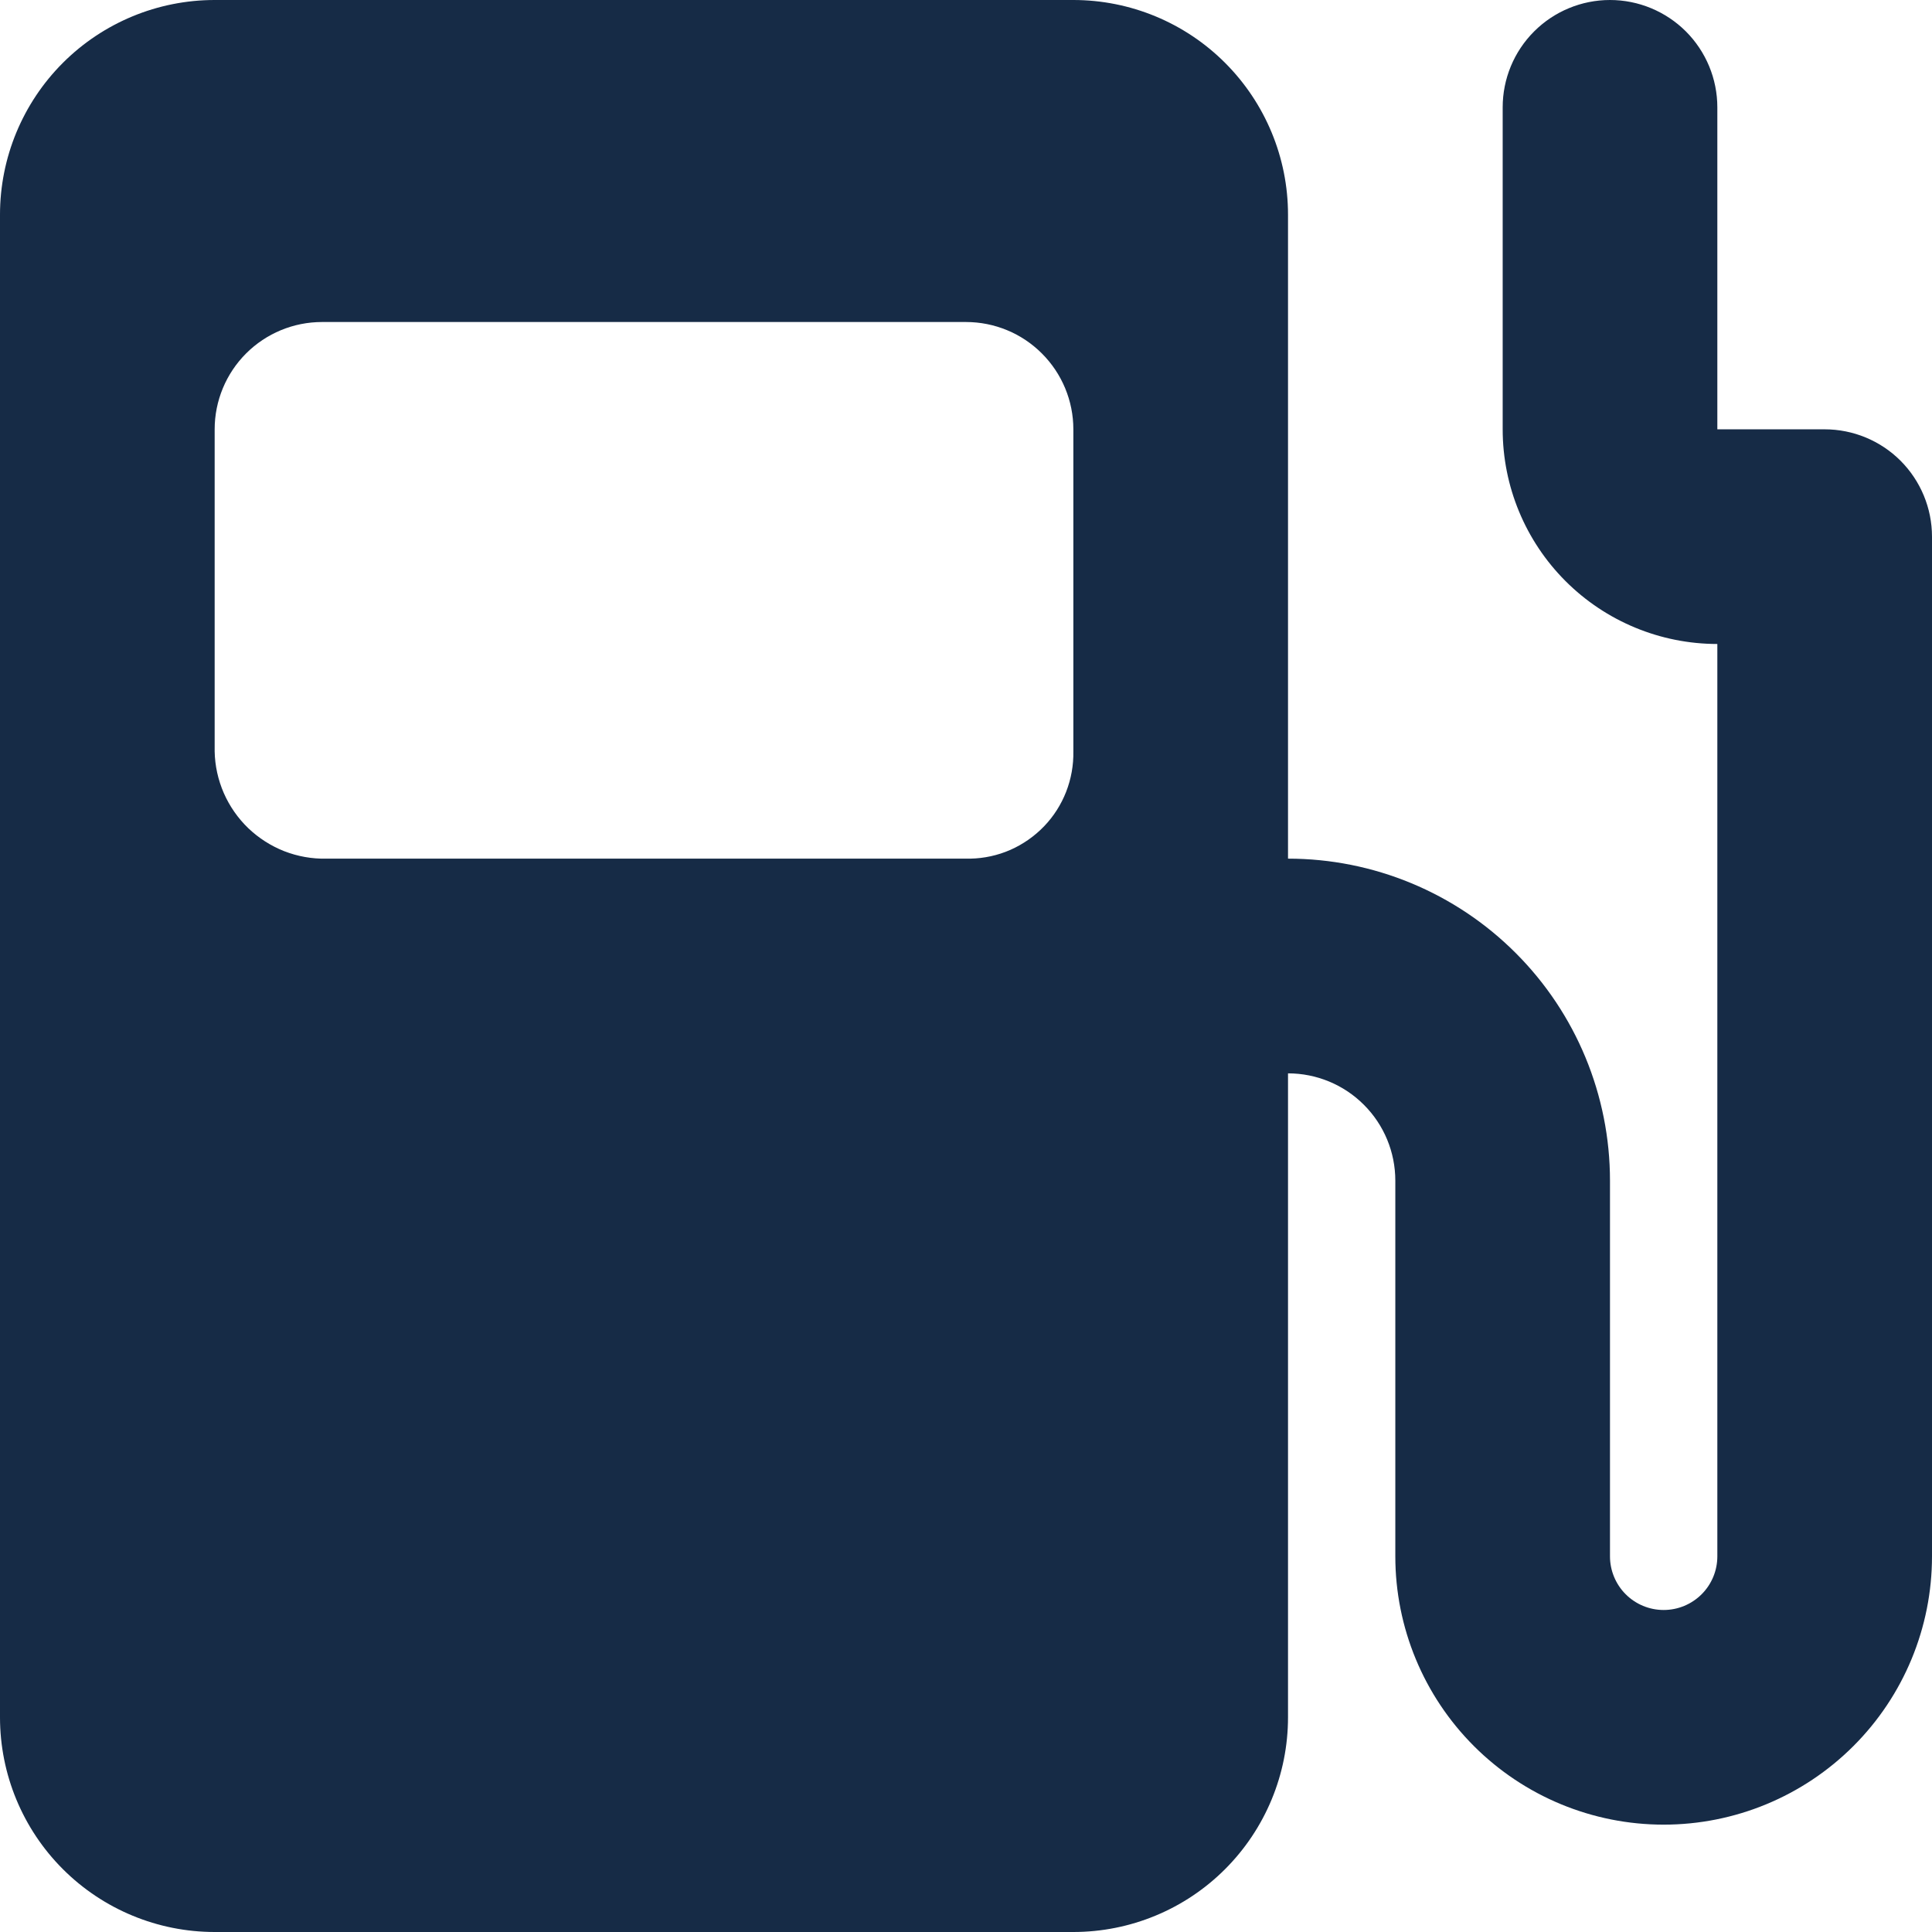 <svg width="37" height="37" viewBox="0 0 37 37" fill="none" xmlns="http://www.w3.org/2000/svg">
<path d="M34.944 8.222H32.889V2.056C32.889 1.51 32.672 0.988 32.287 0.602C31.901 0.217 31.378 0 30.833 0C30.288 0 29.765 0.217 29.38 0.602C28.994 0.988 28.778 1.51 28.778 2.056V8.222C28.778 9.313 29.211 10.358 29.982 11.129C30.753 11.9 31.799 12.333 32.889 12.333V29.806C32.889 30.078 32.781 30.34 32.588 30.532C32.395 30.725 32.134 30.833 31.861 30.833C31.588 30.833 31.327 30.725 31.134 30.532C30.942 30.34 30.833 30.078 30.833 29.806V22.611C30.833 20.976 30.184 19.407 29.027 18.251C27.871 17.094 26.302 16.444 24.667 16.444V4.111C24.667 3.021 24.233 1.975 23.462 1.204C22.692 0.433 21.646 0 20.556 0H4.111C3.021 0 1.975 0.433 1.204 1.204C0.433 1.975 0 3.021 0 4.111V32.889C0 33.979 0.433 35.025 1.204 35.796C1.975 36.567 3.021 37 4.111 37H20.556C21.646 37 22.692 36.567 23.462 35.796C24.233 35.025 24.667 33.979 24.667 32.889V20.556C25.212 20.556 25.735 20.772 26.12 21.158C26.506 21.543 26.722 22.066 26.722 22.611V29.806C26.722 31.169 27.264 32.476 28.227 33.439C29.191 34.403 30.498 34.944 31.861 34.944C33.224 34.944 34.531 34.403 35.495 33.439C36.459 32.476 37 31.169 37 29.806V10.278C37 9.733 36.783 9.21 36.398 8.824C36.013 8.439 35.49 8.222 34.944 8.222ZM20.556 14.389C20.561 14.653 20.514 14.916 20.418 15.163C20.322 15.409 20.178 15.635 19.995 15.825C19.811 16.016 19.592 16.169 19.35 16.276C19.108 16.382 18.847 16.439 18.582 16.444H6.249C5.974 16.45 5.7 16.401 5.443 16.301C5.187 16.2 4.953 16.05 4.754 15.86C4.556 15.669 4.397 15.441 4.286 15.188C4.176 14.936 4.116 14.664 4.111 14.389V8.222C4.111 7.677 4.328 7.154 4.713 6.769C5.099 6.383 5.622 6.167 6.167 6.167H18.5C19.045 6.167 19.568 6.383 19.953 6.769C20.339 7.154 20.556 7.677 20.556 8.222V14.389Z" fill="#162B46"/>
</svg>
